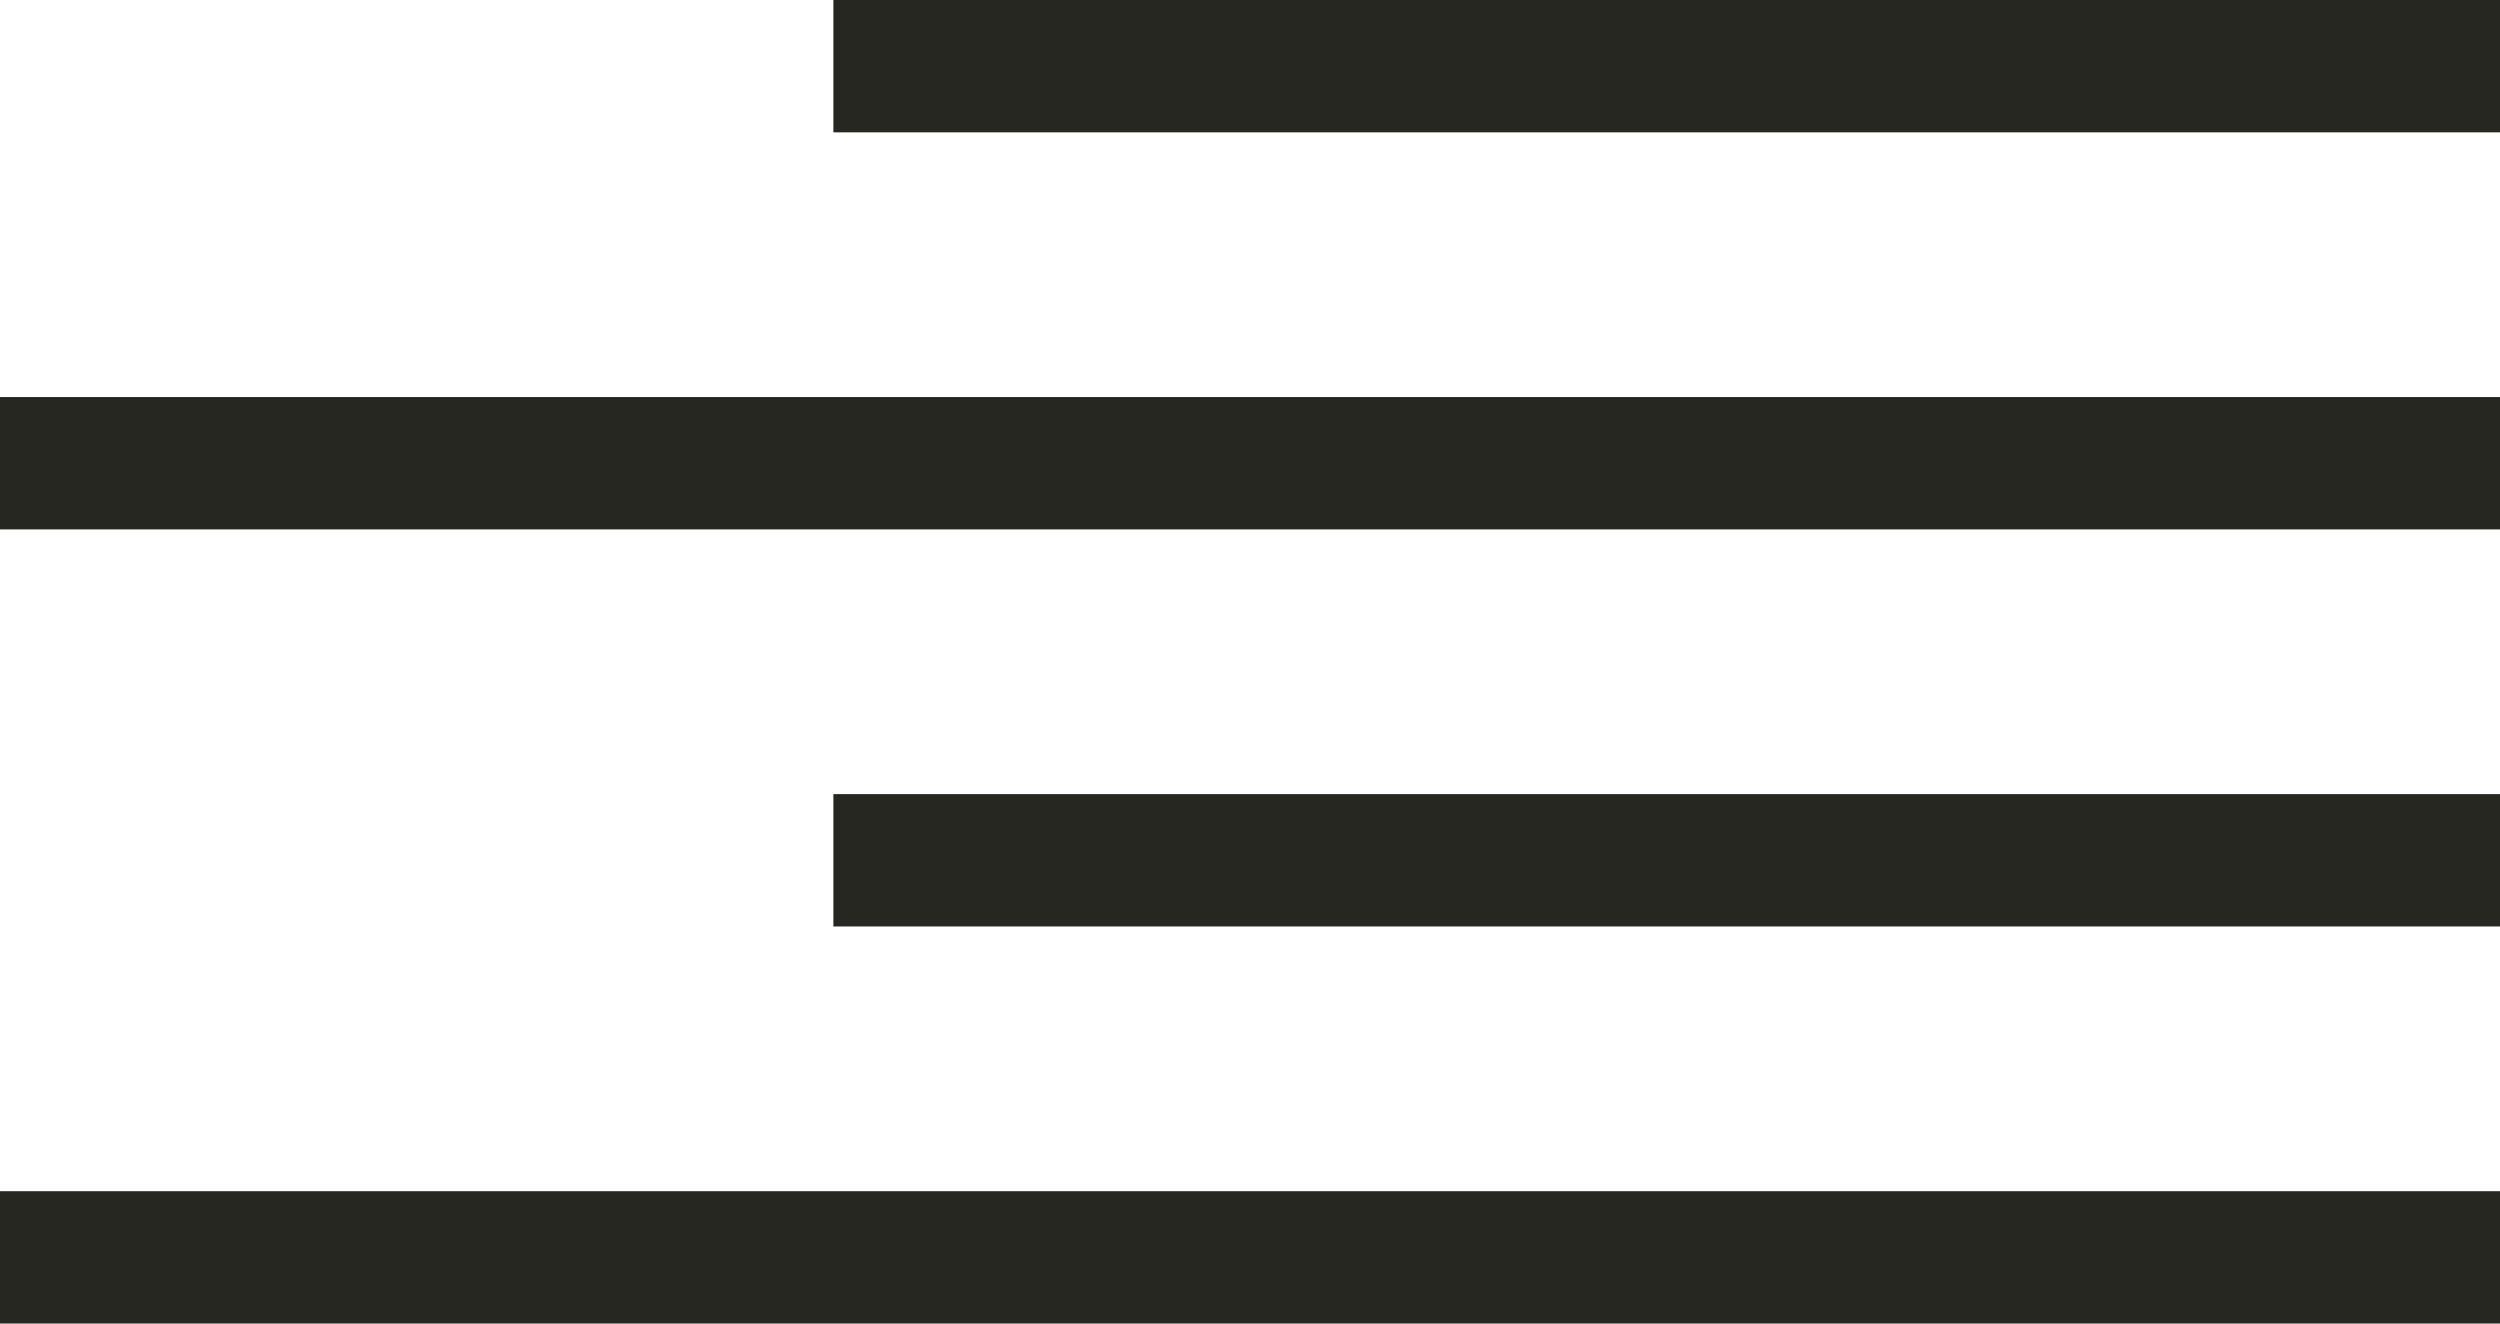 <svg width="34" height="18" viewBox="0 0 34 18" fill="none" xmlns="http://www.w3.org/2000/svg">
<rect x="11.334" width="22.667" height="1.8" fill="#272722"/>
<rect y="5.4" width="34" height="1.8" fill="#272722"/>
<rect x="11.334" y="10.8" width="22.667" height="1.8" fill="#272722"/>
<rect y="16.2" width="34" height="1.8" fill="#272722"/>
</svg>
